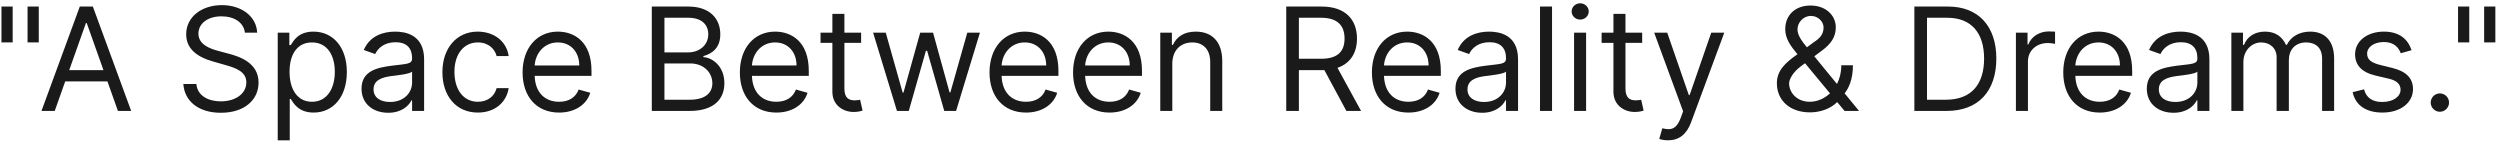 <svg width="418" height="24" viewBox="0 0 418 24" fill="none" xmlns="http://www.w3.org/2000/svg">
<path d="M2.119 1.094V7.094H0.244V1.094H2.119ZM6.482 1.094V7.094H4.607V1.094H6.482ZM9.15 18.549H6.934L13.343 1.094H15.525L21.934 18.549H19.718L17.962 13.606H10.905L9.15 18.549ZM11.57 11.731H17.298L14.502 3.856H14.366L11.57 11.731ZM40.948 5.458C40.744 3.736 39.141 2.731 37.028 2.731C34.709 2.731 33.175 3.958 33.175 5.628C33.175 7.503 35.255 8.185 36.55 8.526L38.323 9.003C40.13 9.481 43.232 10.537 43.232 13.81C43.232 16.64 40.948 18.856 36.925 18.856C33.175 18.856 30.857 16.913 30.653 14.049H32.834C33.005 16.026 34.846 16.947 36.925 16.947C39.346 16.947 41.187 15.685 41.187 13.776C41.187 12.037 39.55 11.39 37.709 10.878L35.562 10.265C32.834 9.481 31.13 8.083 31.13 5.731C31.13 2.799 33.755 0.856 37.096 0.856C40.471 0.856 42.9 2.824 42.994 5.458H40.948ZM46.435 23.458V5.458H48.378V7.537H48.617C49.06 6.856 49.844 5.287 52.401 5.287C55.707 5.287 57.992 7.912 57.992 12.037C57.992 16.197 55.707 18.822 52.435 18.822C49.912 18.822 49.06 17.253 48.617 16.538H48.446V23.458H46.435ZM48.412 12.003C48.412 14.969 49.742 17.015 52.162 17.015C54.685 17.015 55.98 14.799 55.98 12.003C55.98 9.242 54.719 7.094 52.162 7.094C49.707 7.094 48.412 9.072 48.412 12.003ZM64.912 18.856C62.423 18.856 60.446 17.39 60.446 14.833C60.446 11.833 63.097 11.296 65.526 10.981C67.912 10.674 68.901 10.759 68.901 9.787V9.719C68.901 8.04 67.989 7.06 66.139 7.06C64.222 7.06 63.173 8.083 62.73 9.037L60.821 8.356C61.844 5.969 64.094 5.287 66.071 5.287C67.742 5.287 70.912 5.765 70.912 9.924V18.549H68.901V16.776H68.798C68.389 17.628 67.196 18.856 64.912 18.856ZM65.219 17.049C67.605 17.049 68.901 15.447 68.901 13.81V11.969C68.56 12.378 66.276 12.617 65.423 12.719C63.855 12.924 62.457 13.401 62.457 14.935C62.457 16.333 63.617 17.049 65.219 17.049ZM79.901 18.822C76.219 18.822 73.969 15.992 73.969 12.072C73.969 8.083 76.322 5.287 79.867 5.287C82.629 5.287 84.708 6.924 85.049 9.378H83.038C82.731 8.185 81.674 7.094 79.901 7.094C77.549 7.094 75.981 9.037 75.981 12.003C75.981 15.037 77.515 17.015 79.901 17.015C81.469 17.015 82.663 16.163 83.038 14.731H85.049C84.708 17.049 82.799 18.822 79.901 18.822ZM93.478 18.822C89.694 18.822 87.376 16.128 87.376 12.106C87.376 8.083 89.728 5.287 93.273 5.287C96.001 5.287 98.898 6.958 98.898 11.833V12.685H89.396C89.489 15.489 91.117 17.015 93.478 17.015C95.055 17.015 96.239 16.333 96.751 14.969L98.694 15.515C98.08 17.492 96.137 18.822 93.478 18.822ZM89.396 10.947H96.853C96.853 8.731 95.455 7.094 93.273 7.094C90.972 7.094 89.532 8.91 89.396 10.947ZM108.981 18.549V1.094H115.083C118.731 1.094 120.435 3.174 120.435 5.731C120.435 7.981 119.106 8.969 117.606 9.378V9.549C119.208 9.651 121.117 11.151 121.117 13.912C121.117 16.538 119.413 18.549 115.288 18.549H108.981ZM111.094 16.674H115.288C118.049 16.674 119.106 15.447 119.106 13.912C119.106 12.14 117.674 10.606 115.39 10.606H111.094V16.674ZM111.094 8.765H115.015C116.924 8.765 118.424 7.572 118.424 5.731C118.424 4.197 117.401 2.969 115.083 2.969H111.094V8.765ZM129.806 18.822C126.022 18.822 123.704 16.128 123.704 12.106C123.704 8.083 126.056 5.287 129.602 5.287C132.329 5.287 135.227 6.958 135.227 11.833V12.685H125.724C125.817 15.489 127.445 17.015 129.806 17.015C131.383 17.015 132.567 16.333 133.079 14.969L135.022 15.515C134.408 17.492 132.465 18.822 129.806 18.822ZM125.724 10.947H133.181C133.181 8.731 131.783 7.094 129.602 7.094C127.3 7.094 125.86 8.91 125.724 10.947ZM143.979 5.458V7.162H141.184V14.799C141.184 16.503 142.036 16.776 142.923 16.776C143.366 16.776 143.638 16.708 143.809 16.674L144.218 18.481C143.945 18.583 143.468 18.719 142.718 18.719C141.013 18.719 139.173 17.628 139.173 15.344V7.162H137.195V5.458H139.173V2.322H141.184V5.458H143.979ZM149.971 18.549L145.982 5.458H148.096L150.925 15.481H151.062L153.857 5.458H156.005L158.766 15.447H158.903L161.732 5.458H163.846L159.857 18.549H157.88L155.016 8.492H154.812L151.948 18.549H149.971ZM171.548 18.822C167.764 18.822 165.446 16.128 165.446 12.106C165.446 8.083 167.798 5.287 171.344 5.287C174.071 5.287 176.969 6.958 176.969 11.833V12.685H167.466C167.56 15.489 169.188 17.015 171.548 17.015C173.125 17.015 174.31 16.333 174.821 14.969L176.764 15.515C176.151 17.492 174.207 18.822 171.548 18.822ZM167.466 10.947H174.923C174.923 8.731 173.526 7.094 171.344 7.094C169.043 7.094 167.602 8.91 167.466 10.947ZM185.517 18.822C181.733 18.822 179.415 16.128 179.415 12.106C179.415 8.083 181.767 5.287 185.312 5.287C188.04 5.287 190.938 6.958 190.938 11.833V12.685H181.435C181.528 15.489 183.156 17.015 185.517 17.015C187.094 17.015 188.278 16.333 188.79 14.969L190.733 15.515C190.119 17.492 188.176 18.822 185.517 18.822ZM181.435 10.947H188.892C188.892 8.731 187.494 7.094 185.312 7.094C183.011 7.094 181.571 8.91 181.435 10.947ZM196.009 10.674V18.549H193.997V5.458H195.94V7.503H196.111C196.724 6.174 197.952 5.287 199.929 5.287C202.58 5.287 204.361 6.89 204.361 10.231V18.549H202.349V10.367C202.349 8.313 201.216 7.094 199.349 7.094C197.423 7.094 196.009 8.39 196.009 10.674ZM215.059 18.549V1.094H220.957C225.048 1.094 226.888 3.361 226.888 6.447C226.888 8.765 225.849 10.58 223.624 11.339L227.57 18.549H225.116L221.434 11.722C221.289 11.731 221.144 11.731 220.991 11.731H217.173V18.549H215.059ZM217.173 9.822H220.923C223.718 9.822 224.809 8.543 224.809 6.447C224.809 4.35 223.718 2.969 220.888 2.969H217.173V9.822ZM235.486 18.822C231.702 18.822 229.384 16.128 229.384 12.106C229.384 8.083 231.736 5.287 235.281 5.287C238.009 5.287 240.906 6.958 240.906 11.833V12.685H231.403C231.497 15.489 233.125 17.015 235.486 17.015C237.062 17.015 238.247 16.333 238.759 14.969L240.702 15.515C240.088 17.492 238.145 18.822 235.486 18.822ZM231.403 10.947H238.861C238.861 8.731 237.463 7.094 235.281 7.094C232.98 7.094 231.54 8.91 231.403 10.947ZM247.818 18.856C245.33 18.856 243.352 17.39 243.352 14.833C243.352 11.833 246.003 11.296 248.432 10.981C250.818 10.674 251.807 10.759 251.807 9.787V9.719C251.807 8.04 250.895 7.06 249.045 7.06C247.128 7.06 246.08 8.083 245.636 9.037L243.727 8.356C244.75 5.969 247 5.287 248.977 5.287C250.648 5.287 253.818 5.765 253.818 9.924V18.549H251.807V16.776H251.705C251.295 17.628 250.102 18.856 247.818 18.856ZM248.125 17.049C250.511 17.049 251.807 15.447 251.807 13.81V11.969C251.466 12.378 249.182 12.617 248.33 12.719C246.761 12.924 245.364 13.401 245.364 14.935C245.364 16.333 246.523 17.049 248.125 17.049ZM259.501 1.094V18.549H257.489V1.094H259.501ZM263.185 18.549V5.458H265.196V18.549H263.185ZM264.207 3.276C263.423 3.276 262.776 2.662 262.776 1.912C262.776 1.162 263.423 0.549 264.207 0.549C264.991 0.549 265.639 1.162 265.639 1.912C265.639 2.662 264.991 3.276 264.207 3.276ZM274.573 5.458V7.162H271.778V14.799C271.778 16.503 272.63 16.776 273.516 16.776C273.96 16.776 274.232 16.708 274.403 16.674L274.812 18.481C274.539 18.583 274.062 18.719 273.312 18.719C271.607 18.719 269.766 17.628 269.766 15.344V7.162H267.789V5.458H269.766V2.322H271.778V5.458H274.573ZM278.894 23.458C278.212 23.458 277.633 23.322 277.428 23.219L277.94 21.447C278.323 21.54 278.664 21.6 278.971 21.6C279.866 21.6 280.496 21.114 281.042 19.64L281.417 18.617L276.576 5.458H278.758L282.371 15.89H282.508L286.121 5.458H288.303L282.746 20.458C281.988 22.495 280.71 23.458 278.894 23.458ZM302.651 18.788C299.208 18.788 297.094 16.742 297.094 13.912C297.094 11.799 298.501 10.486 300.538 9.072C299.336 7.623 298.492 6.43 298.492 4.878C298.492 2.526 300.163 0.924 302.719 0.924C305.344 0.924 306.947 2.628 306.947 4.572C306.947 6.242 306.06 7.401 304.629 8.458L303.35 9.412L307.143 14.04C307.594 13.162 307.867 12.106 307.867 10.912H309.81C309.81 13.35 309.077 14.765 308.421 15.608L310.833 18.549H308.413L307.177 17.066C306.043 18.225 304.254 18.788 302.651 18.788ZM305.975 15.608L301.799 10.572L301.151 11.049C299.583 12.208 299.14 13.435 299.14 13.912C299.14 15.549 300.504 17.015 302.583 17.015C303.793 17.015 305.012 16.512 305.975 15.608ZM302.114 7.912L303.265 7.06C304.254 6.412 304.901 5.765 304.901 4.572C304.901 3.685 304.049 2.662 302.788 2.662C301.458 2.662 300.538 3.822 300.538 4.912C300.538 5.884 301.262 6.873 302.114 7.912ZM325.469 18.549H320.082V1.094H325.707C330.787 1.094 333.787 4.367 333.787 9.787C333.787 15.242 330.787 18.549 325.469 18.549ZM322.196 16.674H325.332C329.662 16.674 331.741 14.049 331.741 9.787C331.741 5.56 329.662 2.969 325.571 2.969H322.196V16.674ZM337.06 18.549V5.458H339.003V7.435H339.139C339.616 6.14 340.98 5.253 342.548 5.253C342.847 5.253 343.375 5.27 343.605 5.287V7.333C343.469 7.299 342.915 7.197 342.378 7.197C340.469 7.197 339.071 8.492 339.071 10.265V18.549H337.06ZM351.08 18.822C347.295 18.822 344.977 16.128 344.977 12.106C344.977 8.083 347.33 5.287 350.875 5.287C353.602 5.287 356.5 6.958 356.5 11.833V12.685H346.997C347.091 15.489 348.719 17.015 351.08 17.015C352.656 17.015 353.841 16.333 354.352 14.969L356.295 15.515C355.682 17.492 353.739 18.822 351.08 18.822ZM346.997 10.947H354.455C354.455 8.731 353.057 7.094 350.875 7.094C348.574 7.094 347.134 8.91 346.997 10.947ZM363.412 18.856C360.923 18.856 358.946 17.39 358.946 14.833C358.946 11.833 361.597 11.296 364.026 10.981C366.412 10.674 367.401 10.759 367.401 9.787V9.719C367.401 8.04 366.489 7.06 364.639 7.06C362.722 7.06 361.673 8.083 361.23 9.037L359.321 8.356C360.344 5.969 362.594 5.287 364.571 5.287C366.241 5.287 369.412 5.765 369.412 9.924V18.549H367.401V16.776H367.298C366.889 17.628 365.696 18.856 363.412 18.856ZM363.719 17.049C366.105 17.049 367.401 15.447 367.401 13.81V11.969C367.06 12.378 364.776 12.617 363.923 12.719C362.355 12.924 360.957 13.401 360.957 14.935C360.957 16.333 362.116 17.049 363.719 17.049ZM373.083 18.549V5.458H375.026V7.503H375.197C375.742 6.106 377.004 5.287 378.708 5.287C380.43 5.287 381.572 6.106 382.219 7.503H382.356C383.029 6.148 384.401 5.287 386.276 5.287C388.612 5.287 390.265 6.711 390.265 9.787V18.549H388.254V9.787C388.254 7.853 387.026 7.094 385.594 7.094C383.754 7.094 382.697 8.339 382.697 10.026V18.549H380.651V9.583C380.651 8.091 379.586 7.094 378.06 7.094C376.492 7.094 375.094 8.449 375.094 10.367V18.549H373.083ZM403.215 8.39L401.408 8.901C401.059 7.998 400.335 7.026 398.579 7.026C396.977 7.026 395.783 7.844 395.783 8.969C395.783 9.975 396.482 10.495 398.033 10.878L399.977 11.356C402.312 11.927 403.454 13.077 403.454 14.901C403.454 17.16 401.383 18.822 398.34 18.822C395.664 18.822 393.832 17.637 393.363 15.412L395.272 14.935C395.63 16.341 396.661 17.049 398.306 17.049C400.181 17.049 401.374 16.128 401.374 15.003C401.374 14.1 400.752 13.469 399.431 13.162L397.249 12.651C394.846 12.089 393.772 10.878 393.772 9.072C393.772 6.856 395.817 5.287 398.579 5.287C401.17 5.287 402.585 6.532 403.215 8.39ZM407.947 18.685C407.104 18.685 406.413 17.995 406.413 17.151C406.413 16.307 407.104 15.617 407.947 15.617C408.791 15.617 409.482 16.307 409.482 17.151C409.482 17.995 408.791 18.685 407.947 18.685ZM412.861 1.094V7.094H410.986V1.094H412.861ZM417.224 1.094V7.094H415.349V1.094H417.224Z" fill="#1A1A1A"/>
</svg>
